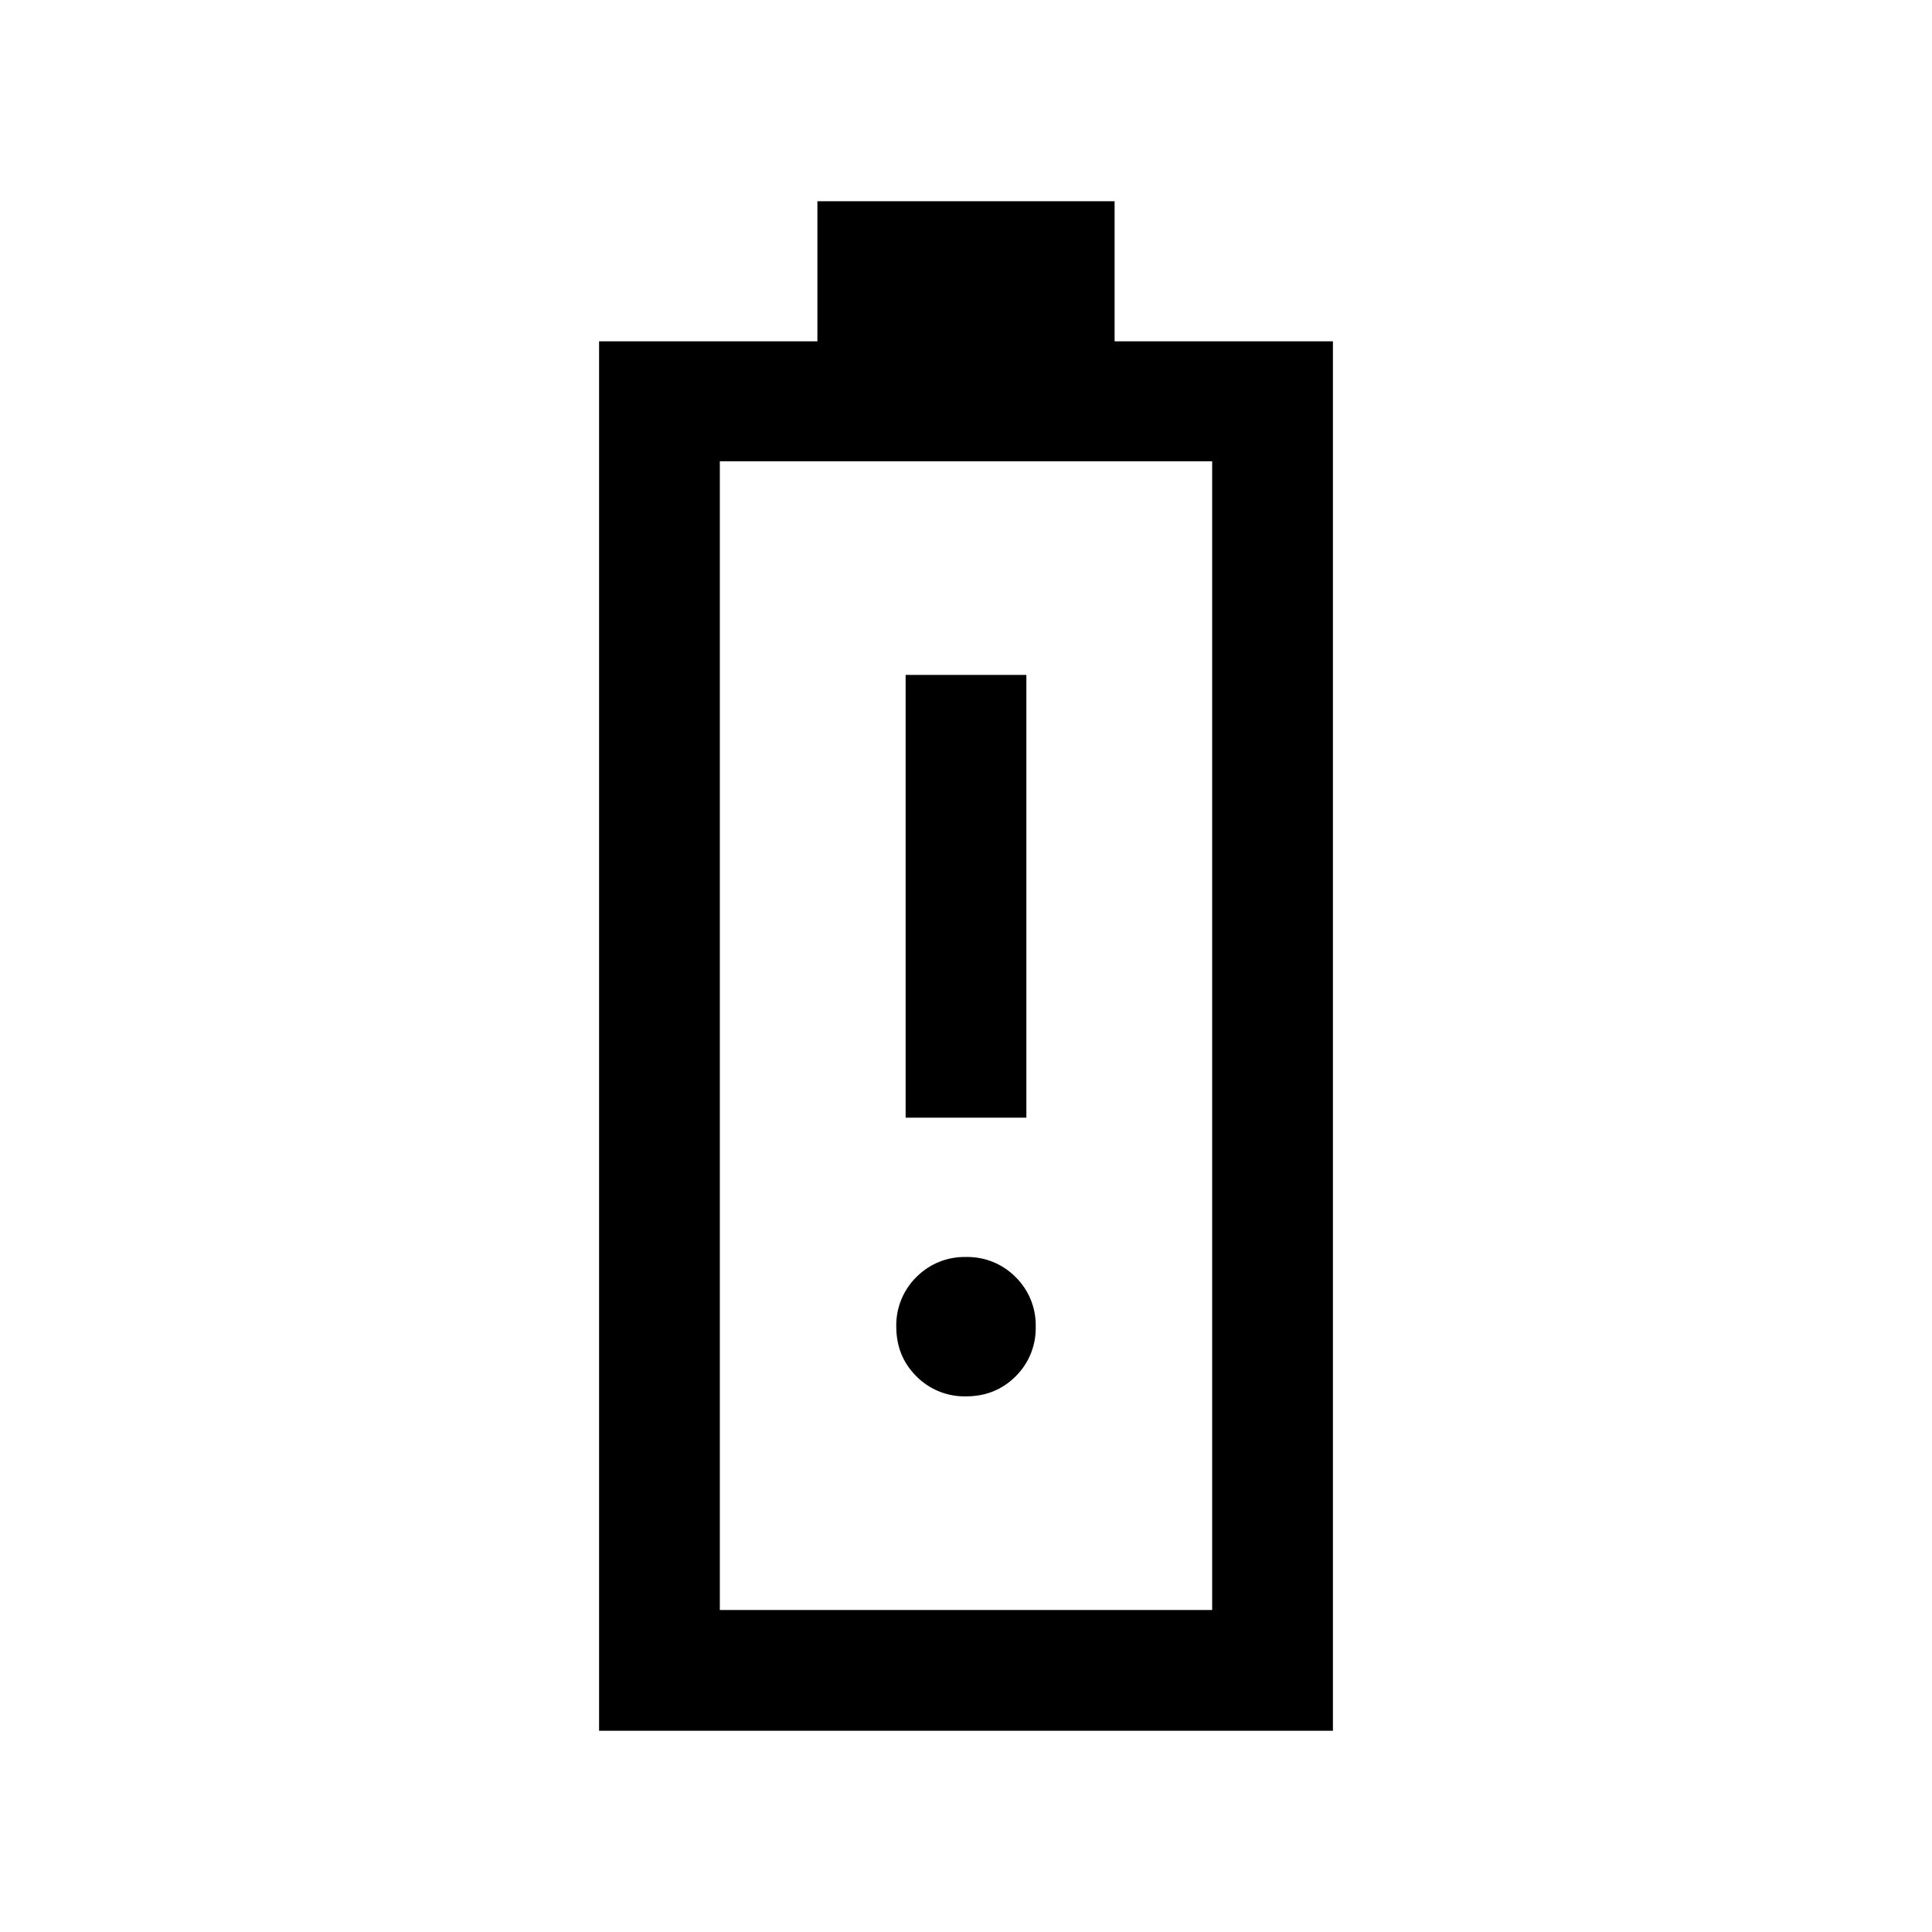 <svg xmlns="http://www.w3.org/2000/svg" width="24" height="24" viewBox="0 0 24 24" fill='currentColor'><path d="M7.442 21.5V4.24h2.712V2.5h3.692v1.74h2.712V21.5zm1.5-1.5h6.116V5.73H8.942zm2.308-6.116h1.5v-5.5h-1.5zm.75 3.462q.367 0 .616-.248a.84.84 0 0 0 .25-.617.84.84 0 0 0-.25-.617.84.84 0 0 0-.616-.249.84.84 0 0 0-.616.249.84.84 0 0 0-.25.616q0 .368.25.617a.84.84 0 0 0 .616.249"/></svg>